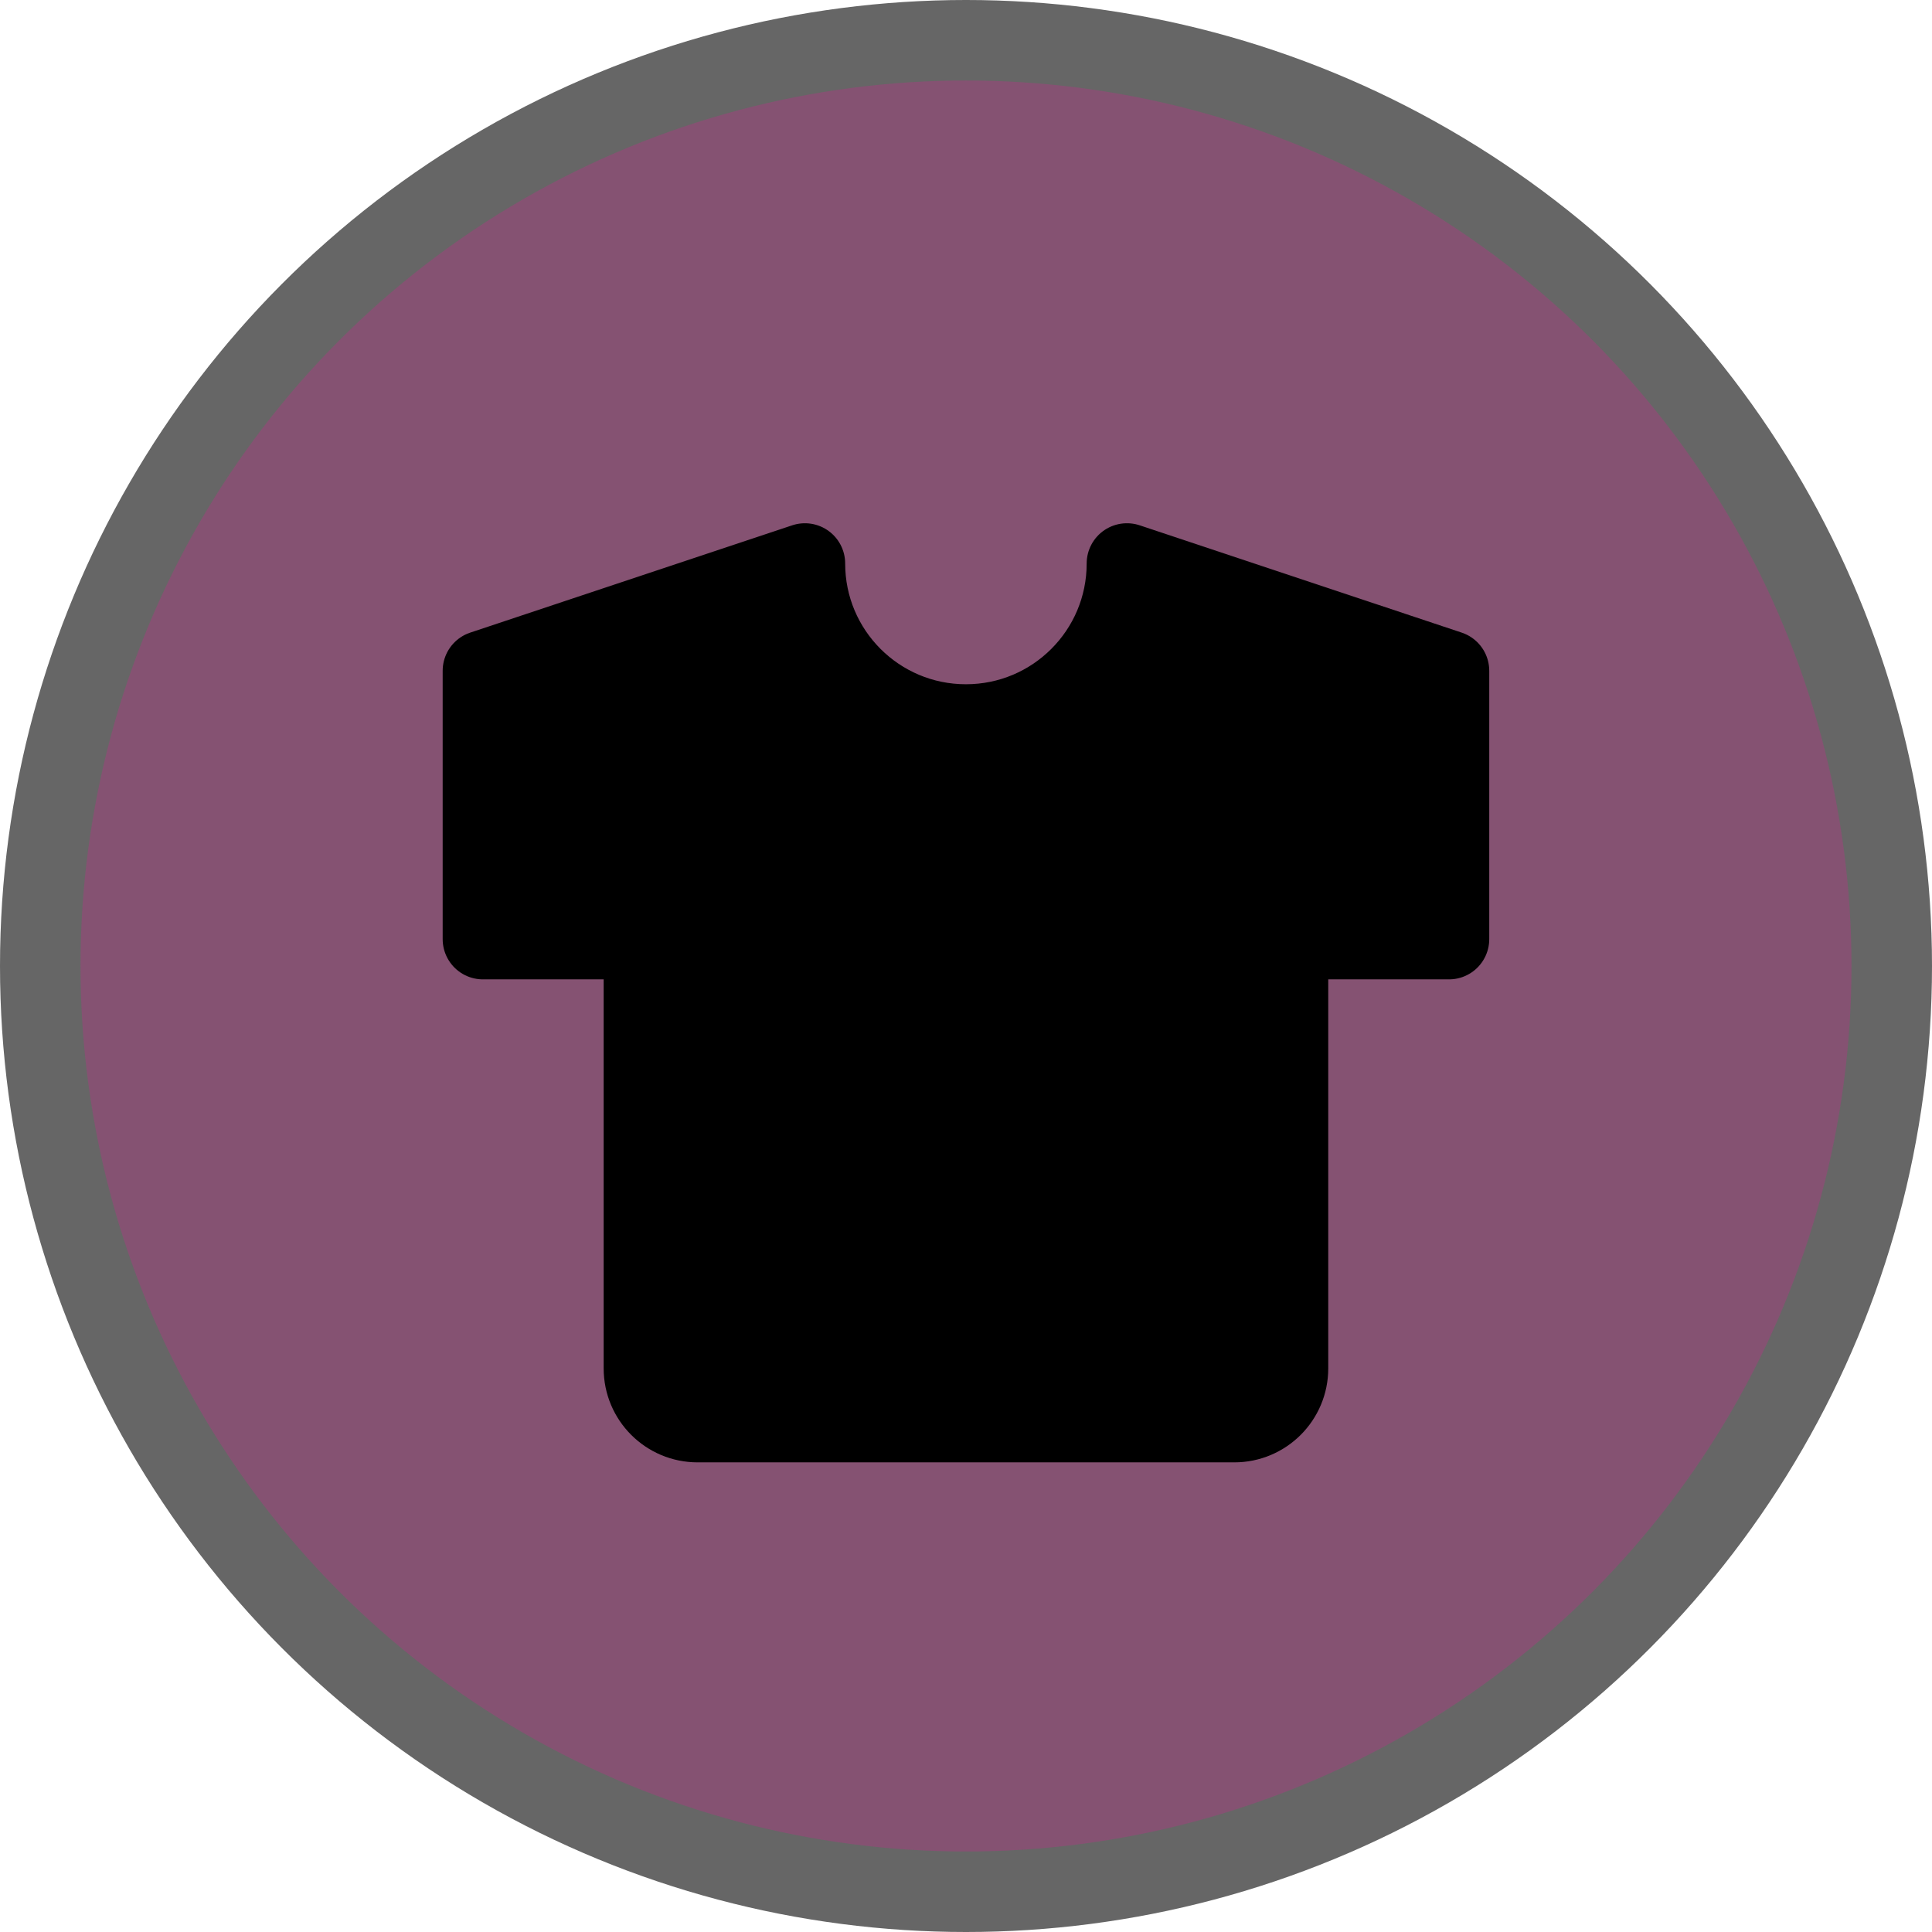 <svg version="1.1" viewBox="0 0 24 24" width="18" height="18" xmlns="http://www.w3.org/2000/svg">
 <title>clothes-m</title>
 <g id="Page-2:-Night" fill="none" fill-rule="evenodd" opacity="1">
  <g id="clothes-m">
   <circle id="Oval" cx="12" cy="12" r="12" fill="#000" fill-rule="nonzero" opacity=".6"/>
   <circle id="Oval" cx="12" cy="12" r="11" fill="#855272" fill-rule="nonzero"/>
   <path id="Path" d="m14 7 4 1.333v3.333h-2v5.333c0 0.368-0.298 0.667-0.667 0.667h-6.667c-0.368 0-0.667-0.298-0.667-0.667v-5.333h-2v-3.333l4-1.333c0 1.105 0.895 2 2 2s2-0.895 2-2" fill="#000" stroke="#000" stroke-linecap="round" stroke-linejoin="round"/>
  </g>
 </g>
</svg>

